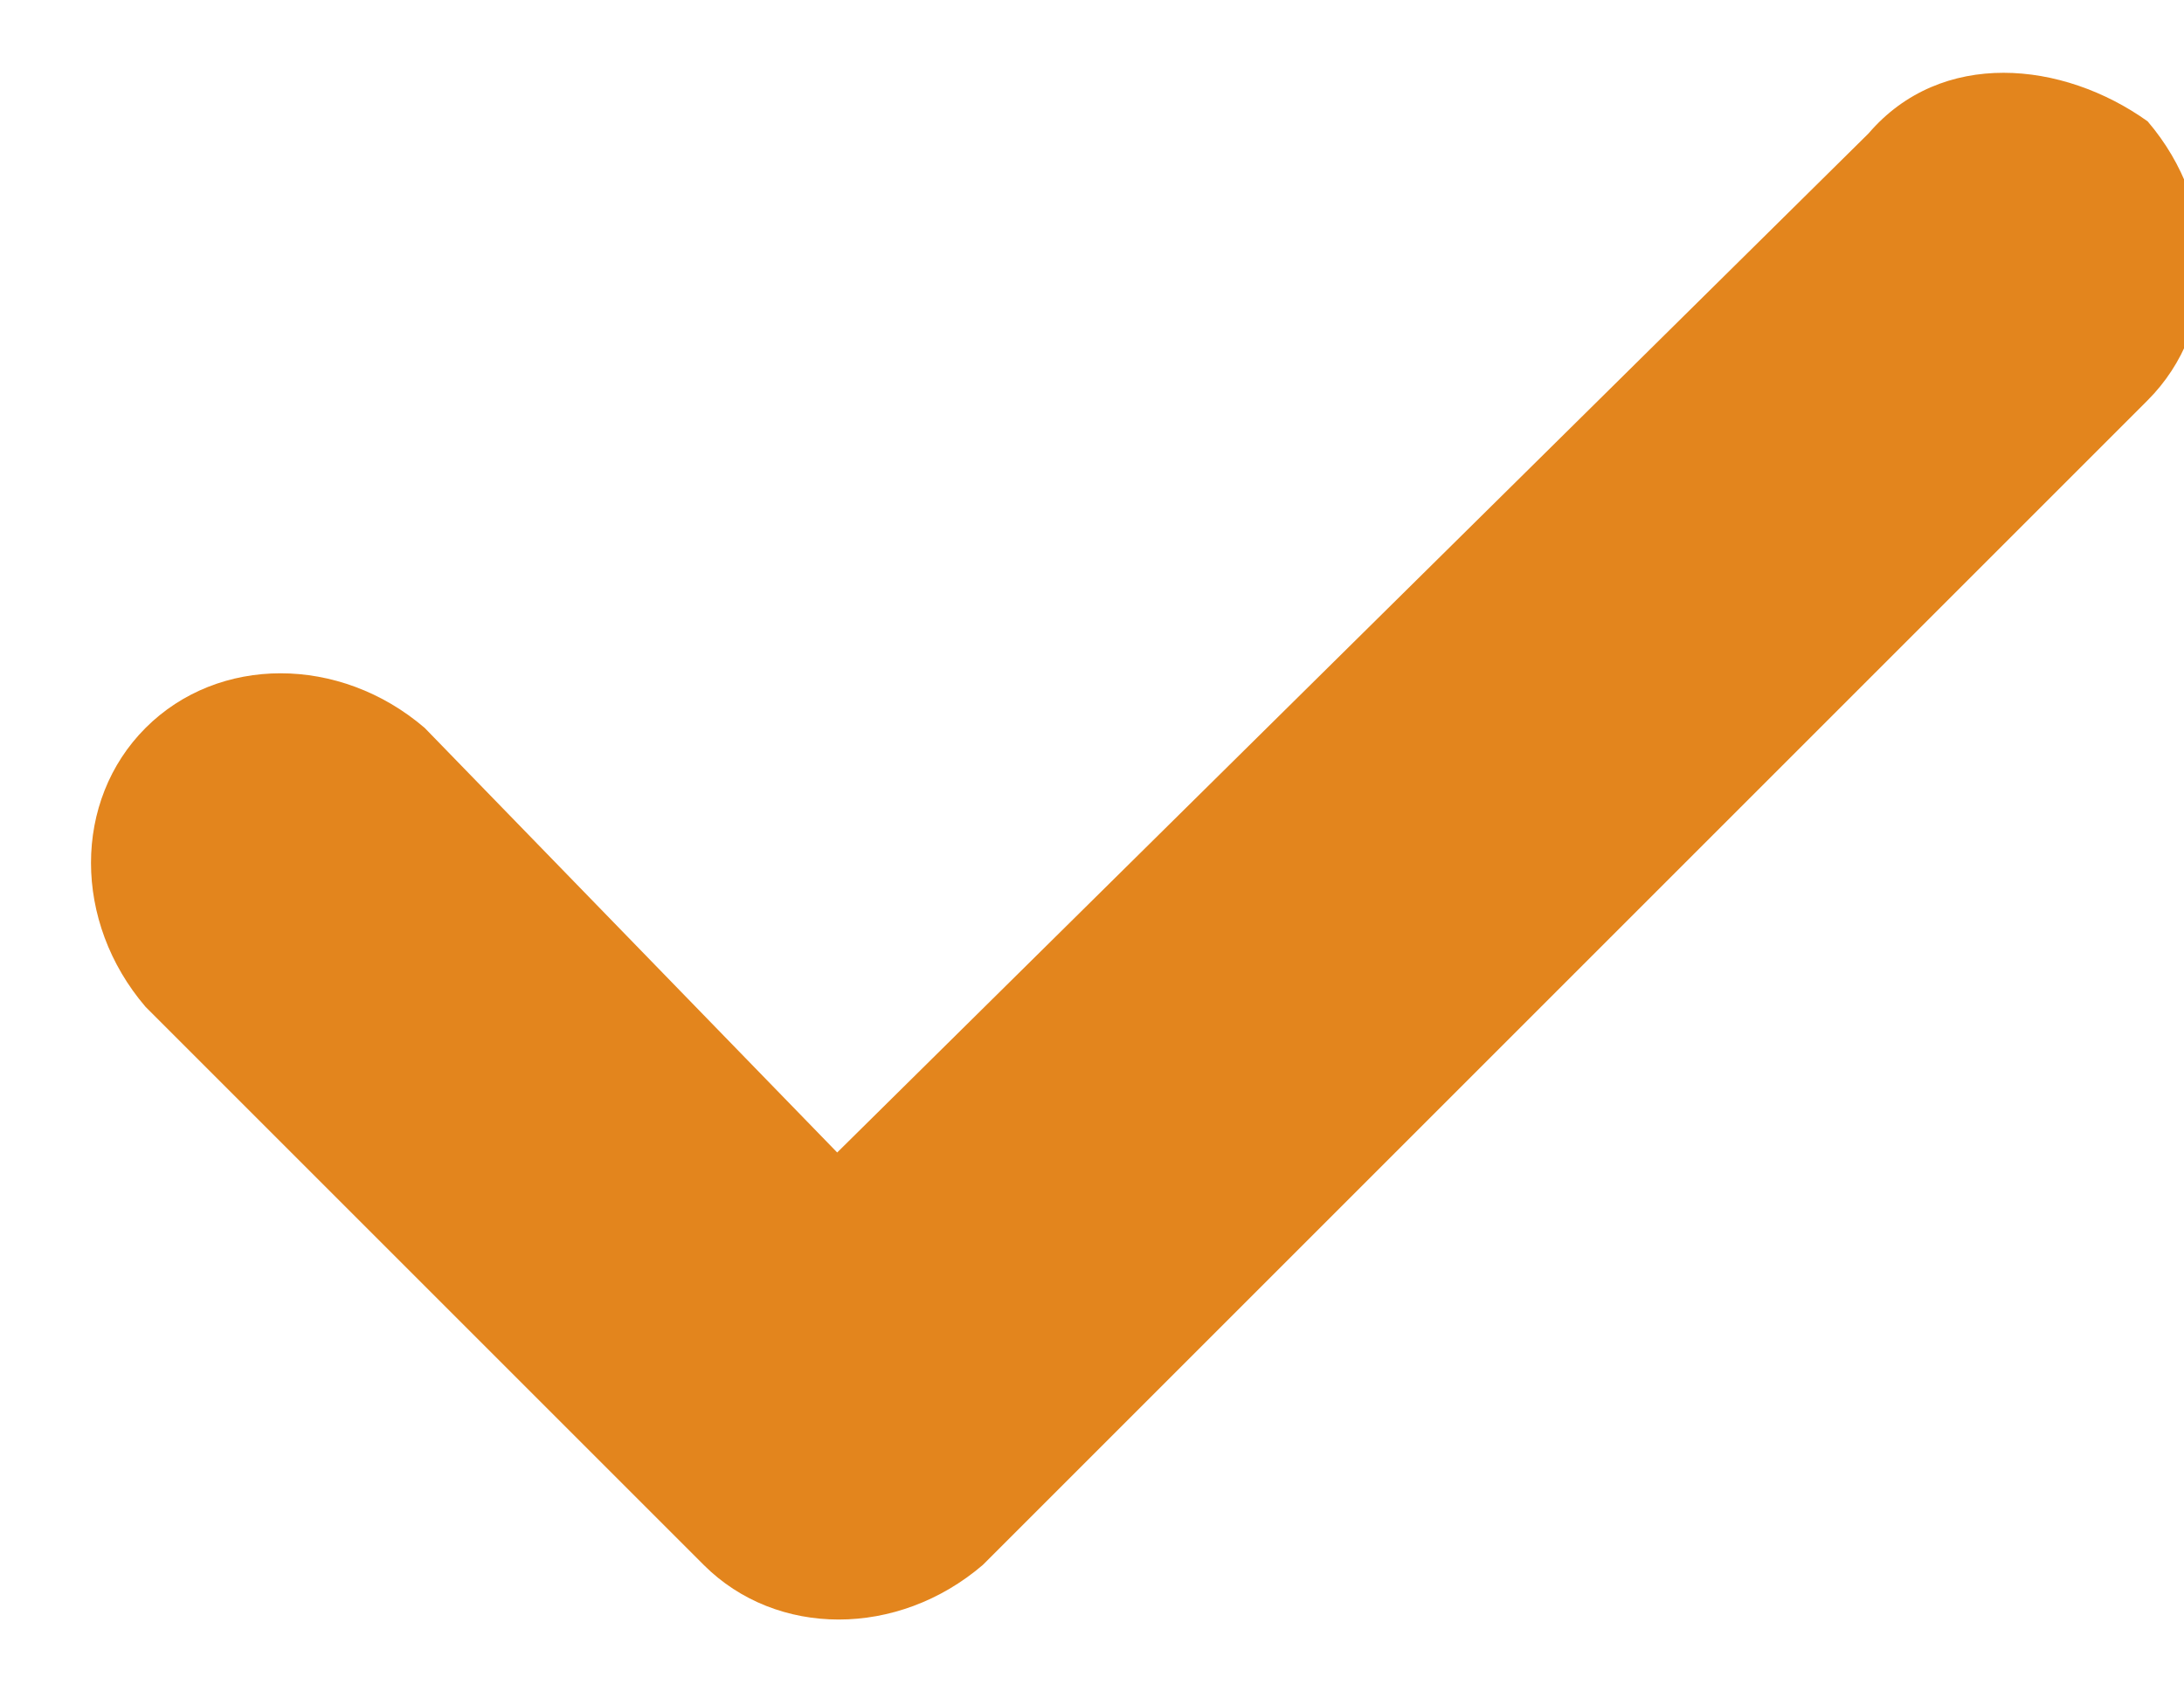 <?xml version="1.0" encoding="utf-8"?>
<!-- Generator: Adobe Illustrator 24.0.2, SVG Export Plug-In . SVG Version: 6.00 Build 0)  -->
<svg version="1.1" id="Шар_1" xmlns="http://www.w3.org/2000/svg" xmlns:xlink="http://www.w3.org/1999/xlink" x="0px" y="0px"
	 viewBox="0 0 18 14" style="enable-background:new 0 0 18 14;" xml:space="preserve">
<style type="text/css">
	.st0{fill:#E3851D;}
</style>
<g>
	<g>
		<path class="st0" d="M15.4,1.1L6.9,9.5L3.5,6C2.8,5.4,1.8,5.4,1.2,6c-0.6,0.6-0.6,1.6,0,2.3c0,0,0,0,0,0l4.6,4.6
			c0.6,0.6,1.6,0.6,2.3,0c0,0,0,0,0,0l9.6-9.6c0.6-0.6,0.6-1.6,0-2.3c0,0,0,0,0,0C17,0.5,16,0.4,15.4,1.1
			C15.4,1.1,15.4,1.1,15.4,1.1z"/>
	</g>
</g>
</svg>
